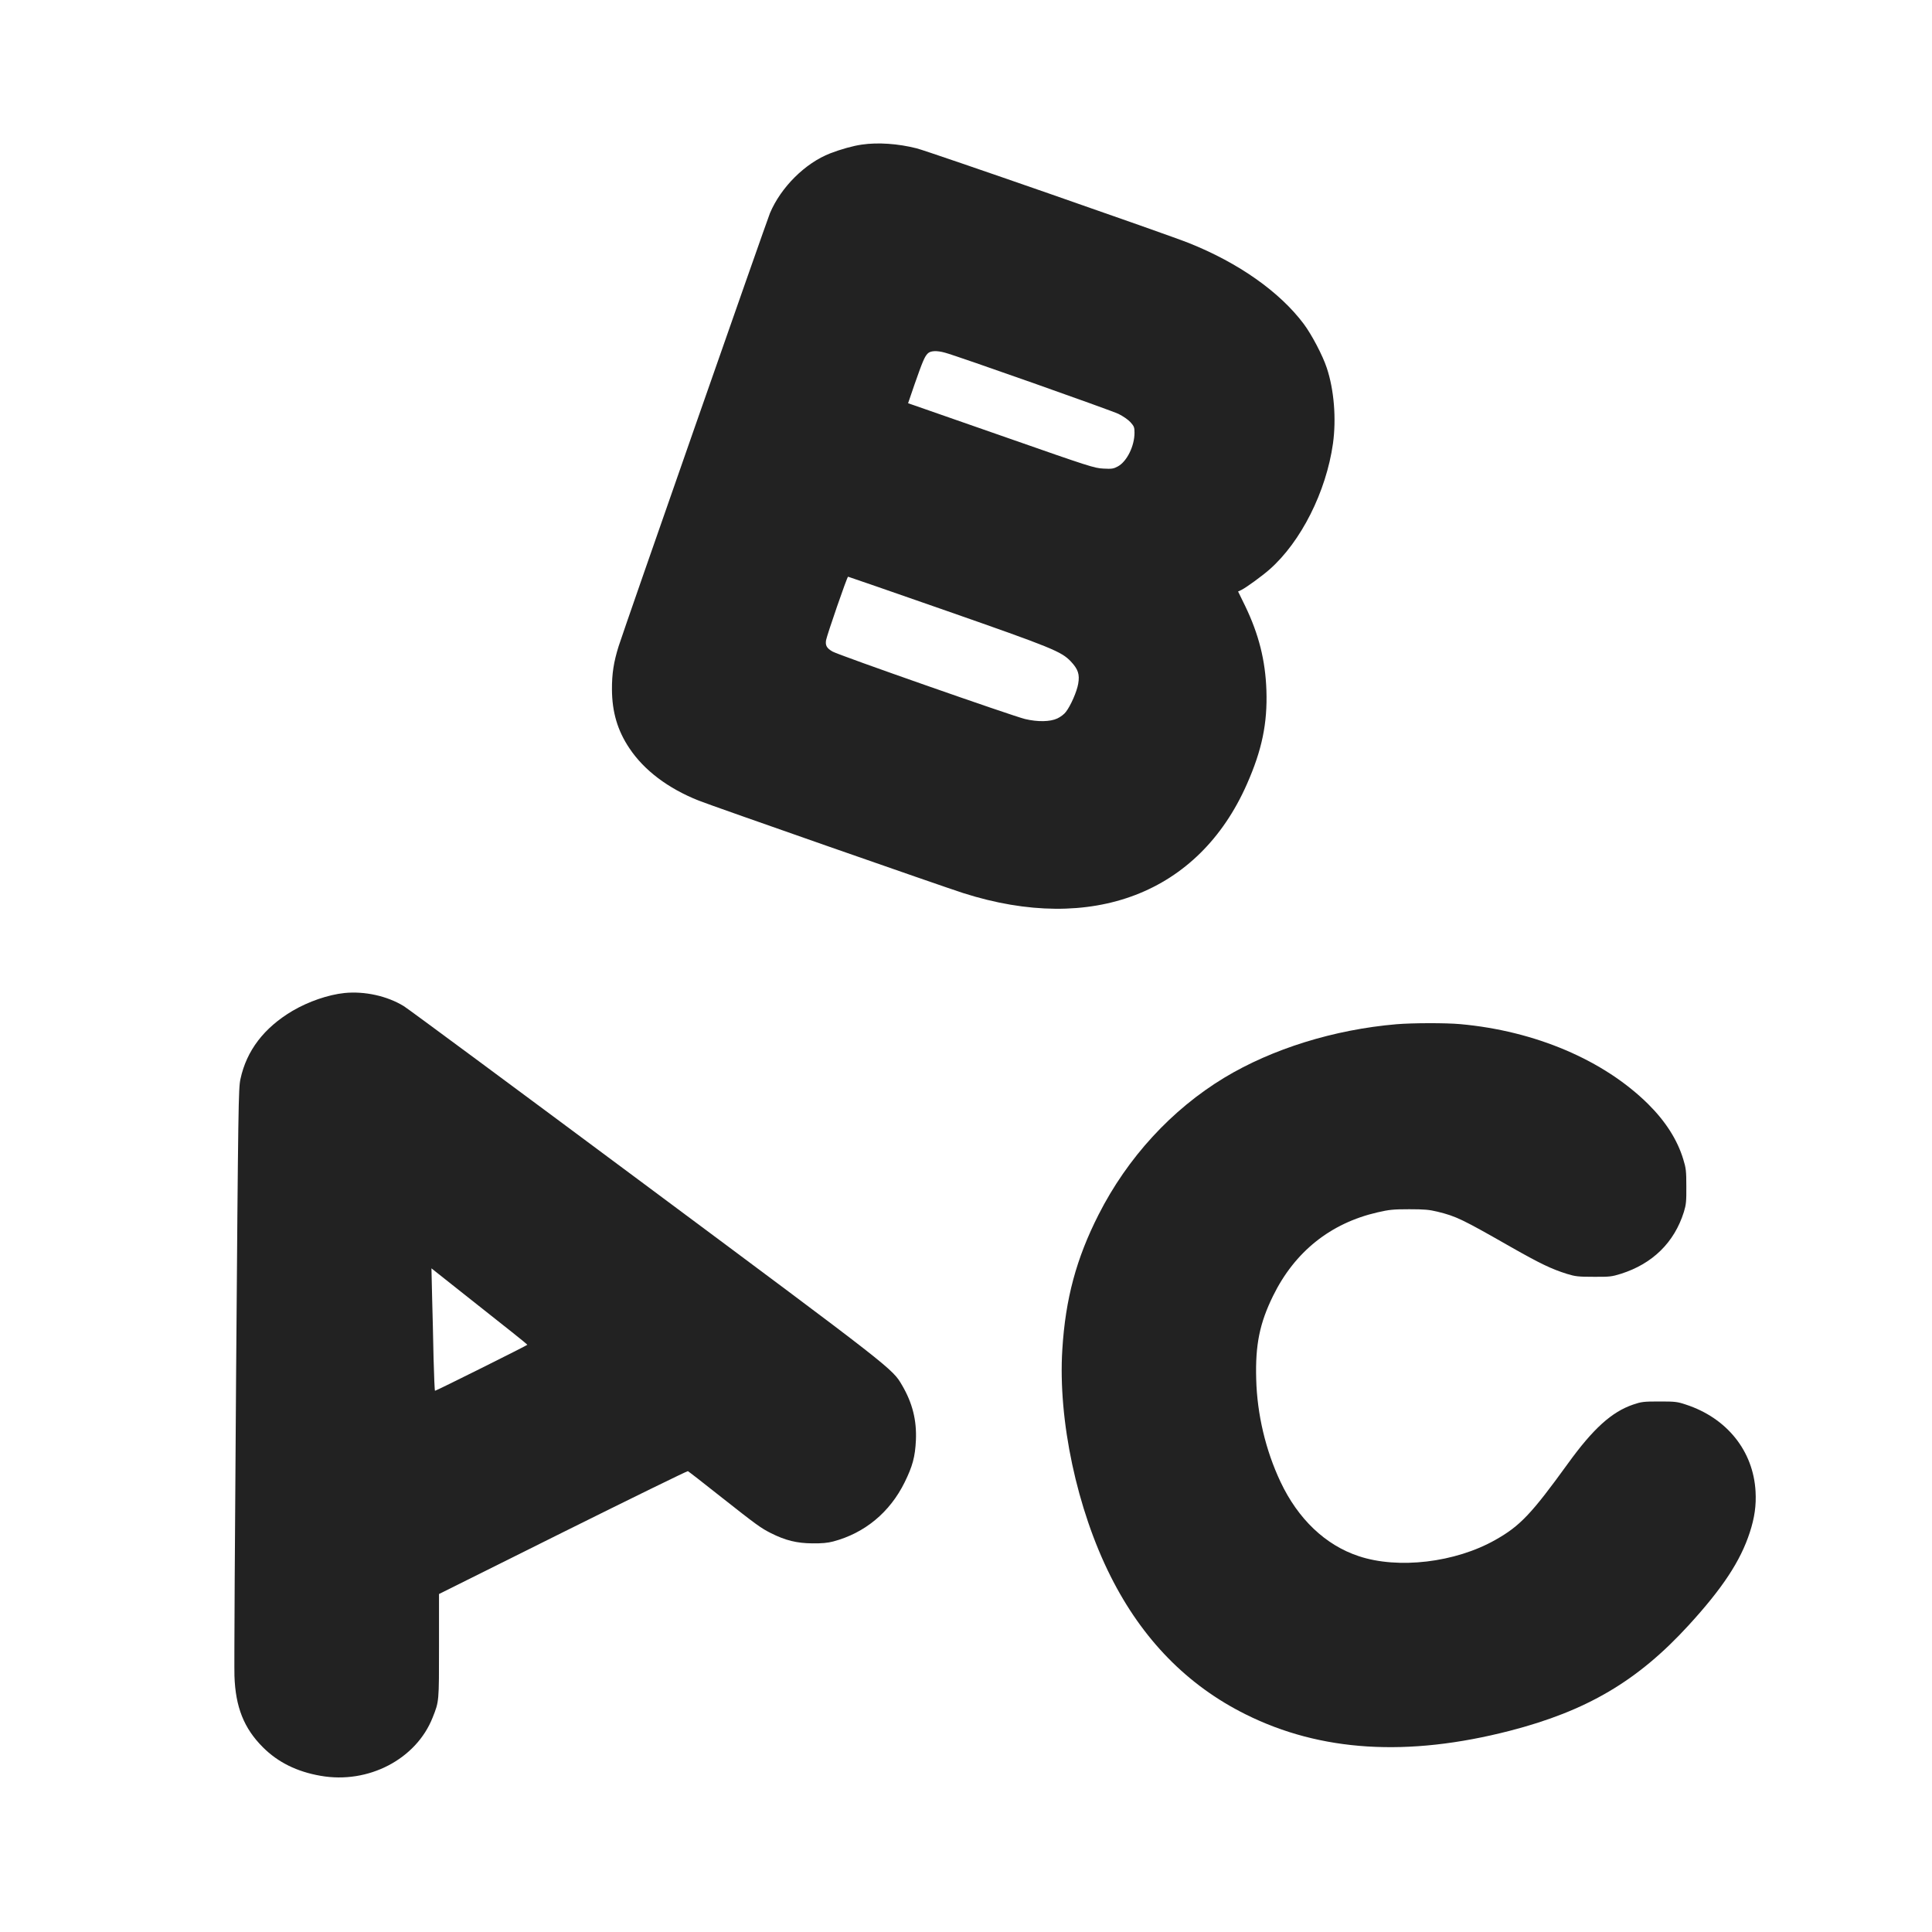 <svg width="100" height="100" viewBox="0 0 100 100" fill="none" xmlns="http://www.w3.org/2000/svg">
<path d="M44.609 7.484C44.16 7.547 43.522 7.725 42.97 7.938C41.682 8.438 40.422 9.686 39.853 11.032C39.686 11.44 32.278 32.622 32.02 33.45C31.767 34.255 31.669 34.877 31.675 35.687C31.68 36.849 31.962 37.815 32.578 38.73C33.337 39.869 34.573 40.806 36.166 41.439C36.793 41.692 48.871 45.913 49.866 46.229C56.537 48.352 62.047 46.235 64.537 40.593C65.319 38.828 65.607 37.436 65.549 35.733C65.497 34.181 65.152 32.823 64.451 31.368L64.083 30.615L64.267 30.529C64.514 30.402 65.296 29.838 65.71 29.476C67.338 28.044 68.643 25.45 68.994 22.96C69.172 21.677 69.052 20.171 68.672 19.038C68.465 18.405 67.89 17.312 67.481 16.766C66.239 15.11 64.117 13.609 61.535 12.579C60.448 12.142 48.048 7.829 47.45 7.679C46.478 7.432 45.437 7.363 44.609 7.484ZM48.917 18.256C49.561 18.428 57.515 21.24 57.894 21.424C58.13 21.54 58.395 21.724 58.515 21.856C58.699 22.063 58.722 22.12 58.722 22.396C58.722 23.092 58.326 23.892 57.854 24.145C57.63 24.265 57.544 24.277 57.112 24.254C56.646 24.231 56.393 24.151 52.137 22.661C49.67 21.798 47.502 21.045 47.324 20.982L47.002 20.872L47.341 19.883C47.755 18.704 47.858 18.457 48.02 18.296C48.163 18.152 48.485 18.135 48.917 18.256ZM48.957 31.604C54.438 33.519 54.938 33.721 55.427 34.238C55.801 34.635 55.893 34.905 55.807 35.394C55.738 35.797 55.421 36.521 55.174 36.843C55.088 36.964 54.886 37.114 54.725 37.188C54.357 37.361 53.713 37.373 53.057 37.217C52.413 37.062 43.395 33.905 43.096 33.726C42.792 33.554 42.711 33.41 42.757 33.134C42.809 32.858 43.844 29.85 43.896 29.85C43.913 29.85 46.191 30.638 48.957 31.604Z" fill="#222222"/>
<path d="M17.834 51.398C16.989 51.484 15.959 51.841 15.137 52.324C13.665 53.198 12.762 54.377 12.445 55.855C12.342 56.35 12.33 57.057 12.221 71.125C12.158 79.24 12.118 86.262 12.135 86.739C12.187 88.35 12.624 89.46 13.613 90.443C14.384 91.214 15.367 91.703 16.592 91.915C19.059 92.353 21.544 91.058 22.395 88.896C22.729 88.051 22.723 88.108 22.723 85.198V82.506L29.13 79.314C32.655 77.56 35.571 76.134 35.605 76.146C35.64 76.163 36.365 76.721 37.216 77.399C39.206 78.969 39.373 79.085 39.902 79.355C40.655 79.734 41.247 79.878 42.047 79.884C42.541 79.89 42.846 79.861 43.128 79.786C44.756 79.355 46.055 78.279 46.82 76.732C47.234 75.893 47.367 75.404 47.407 74.547C47.453 73.517 47.229 72.62 46.694 71.706C46.188 70.837 46.274 70.906 33.351 61.29C26.697 56.339 21.095 52.192 20.9 52.077C20.037 51.548 18.869 51.295 17.834 51.398ZM26.507 68.957C26.939 69.296 27.295 69.595 27.295 69.606C27.295 69.635 22.579 71.987 22.516 71.987C22.498 71.987 22.464 71.228 22.441 70.302C22.424 69.382 22.389 67.956 22.366 67.133L22.332 65.65L24.023 66.99C24.954 67.726 26.07 68.612 26.507 68.957Z" fill="#222222"/>
<path d="M72.279 53.014C69.053 53.29 65.85 54.285 63.371 55.781C60.645 57.431 58.356 59.922 56.861 62.872C55.71 65.138 55.147 67.226 54.986 69.848C54.755 73.5 55.745 78.13 57.487 81.592C59.121 84.847 61.456 87.234 64.475 88.735C68.351 90.668 72.855 90.949 78.146 89.586C82.131 88.557 84.76 87.01 87.394 84.134C89.159 82.207 90.085 80.804 90.568 79.32C90.816 78.561 90.908 77.923 90.867 77.198C90.752 75.105 89.389 73.397 87.261 72.701C86.813 72.551 86.704 72.54 85.881 72.54C85.059 72.54 84.955 72.557 84.529 72.701C83.419 73.08 82.459 73.949 81.154 75.755C79.261 78.371 78.675 78.987 77.398 79.706C75.328 80.879 72.371 81.23 70.324 80.545C68.604 79.976 67.184 78.624 66.275 76.692C65.51 75.07 65.067 73.201 65.021 71.384C64.97 69.607 65.2 68.485 65.896 67.07C67.017 64.787 68.869 63.309 71.302 62.751C71.906 62.613 72.107 62.59 72.941 62.59C73.729 62.59 73.976 62.613 74.407 62.717C75.379 62.958 75.667 63.096 78.215 64.551C79.739 65.414 80.302 65.684 81.108 65.937C81.539 66.07 81.694 66.087 82.488 66.087C83.31 66.093 83.419 66.081 83.897 65.932C85.536 65.414 86.663 64.31 87.158 62.728C87.273 62.349 87.29 62.188 87.284 61.405C87.284 60.606 87.267 60.462 87.123 59.996C86.819 58.996 86.209 58.041 85.312 57.15C83.005 54.866 79.457 53.359 75.586 53.009C74.822 52.94 73.113 52.945 72.279 53.014Z" fill="#222222"/>
</svg>

